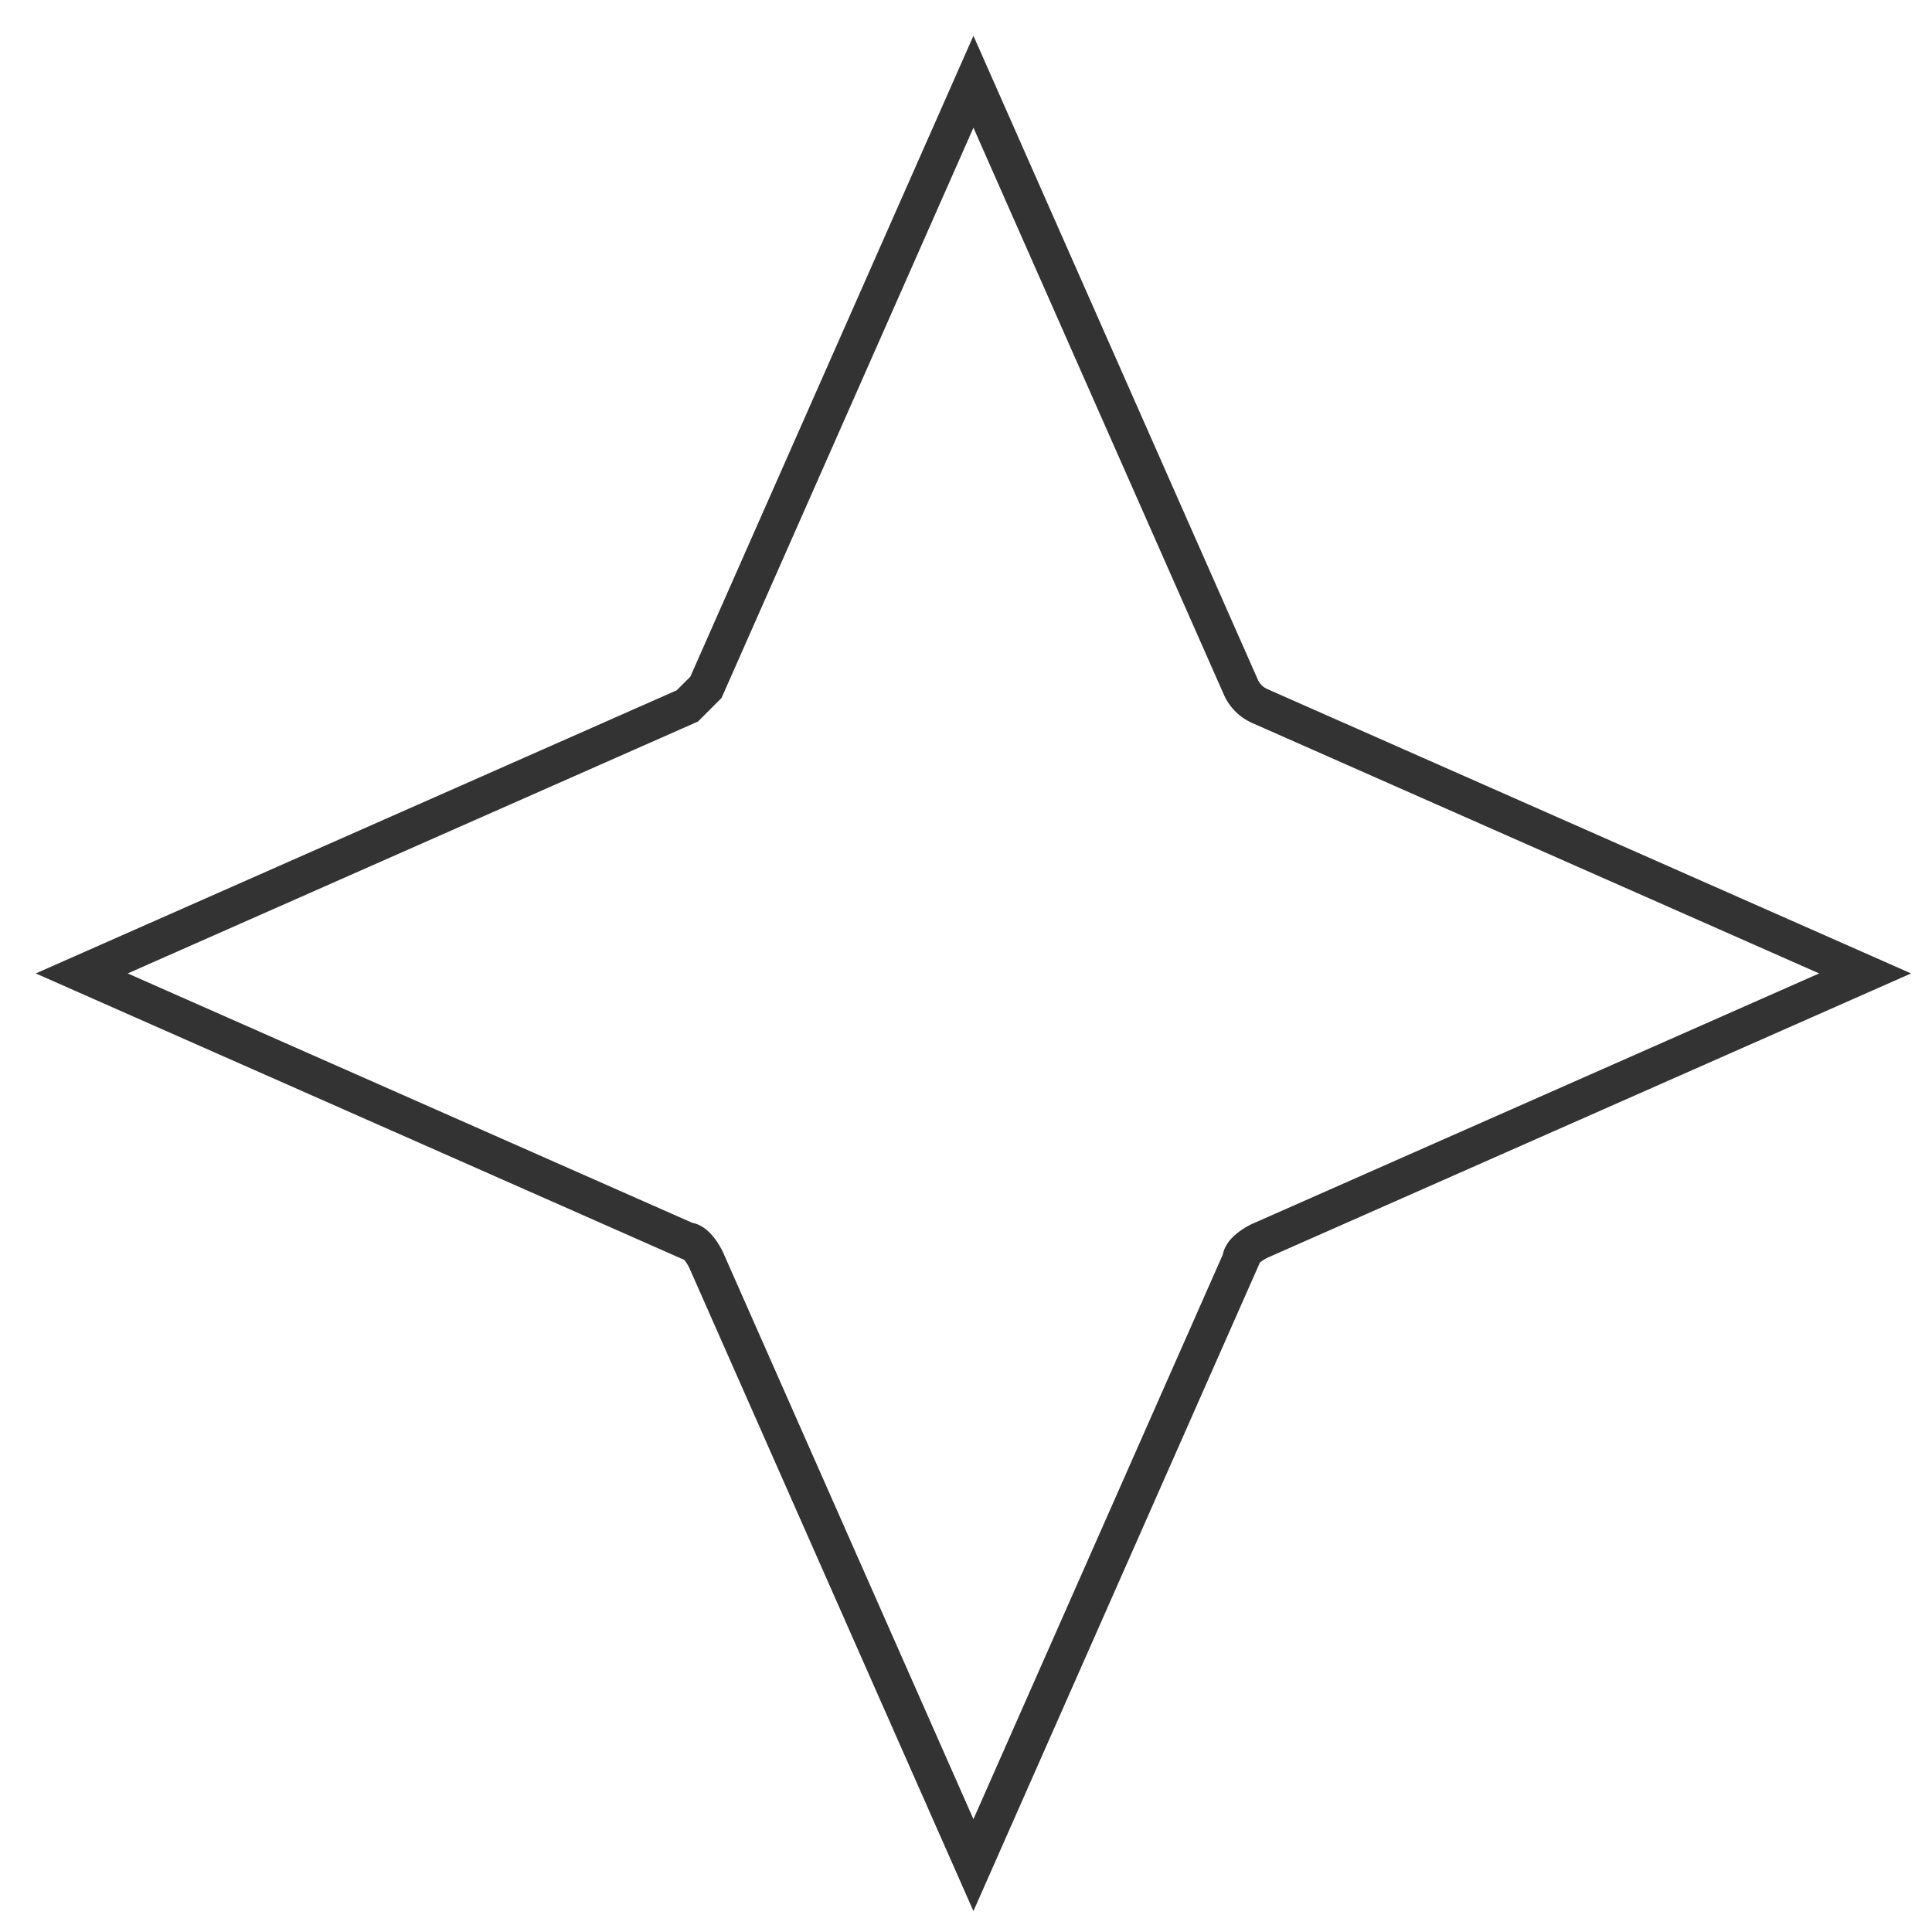 <svg xmlns="http://www.w3.org/2000/svg" width="52mm" height="52mm" viewBox="0 0 52 52">
  <path fill="none" stroke="#333" d="m19 18.5-.5.5-16.3 7.2 16.3 7.2c.2 0 .4.3.5.5l7.2 16.3 7.2-16.3c0-.2.3-.4.5-.5l16.3-7.2L33.9 19a1 1 0 0 1-.5-.5L26.2 2.2 19 18.5Z"/>
</svg>
